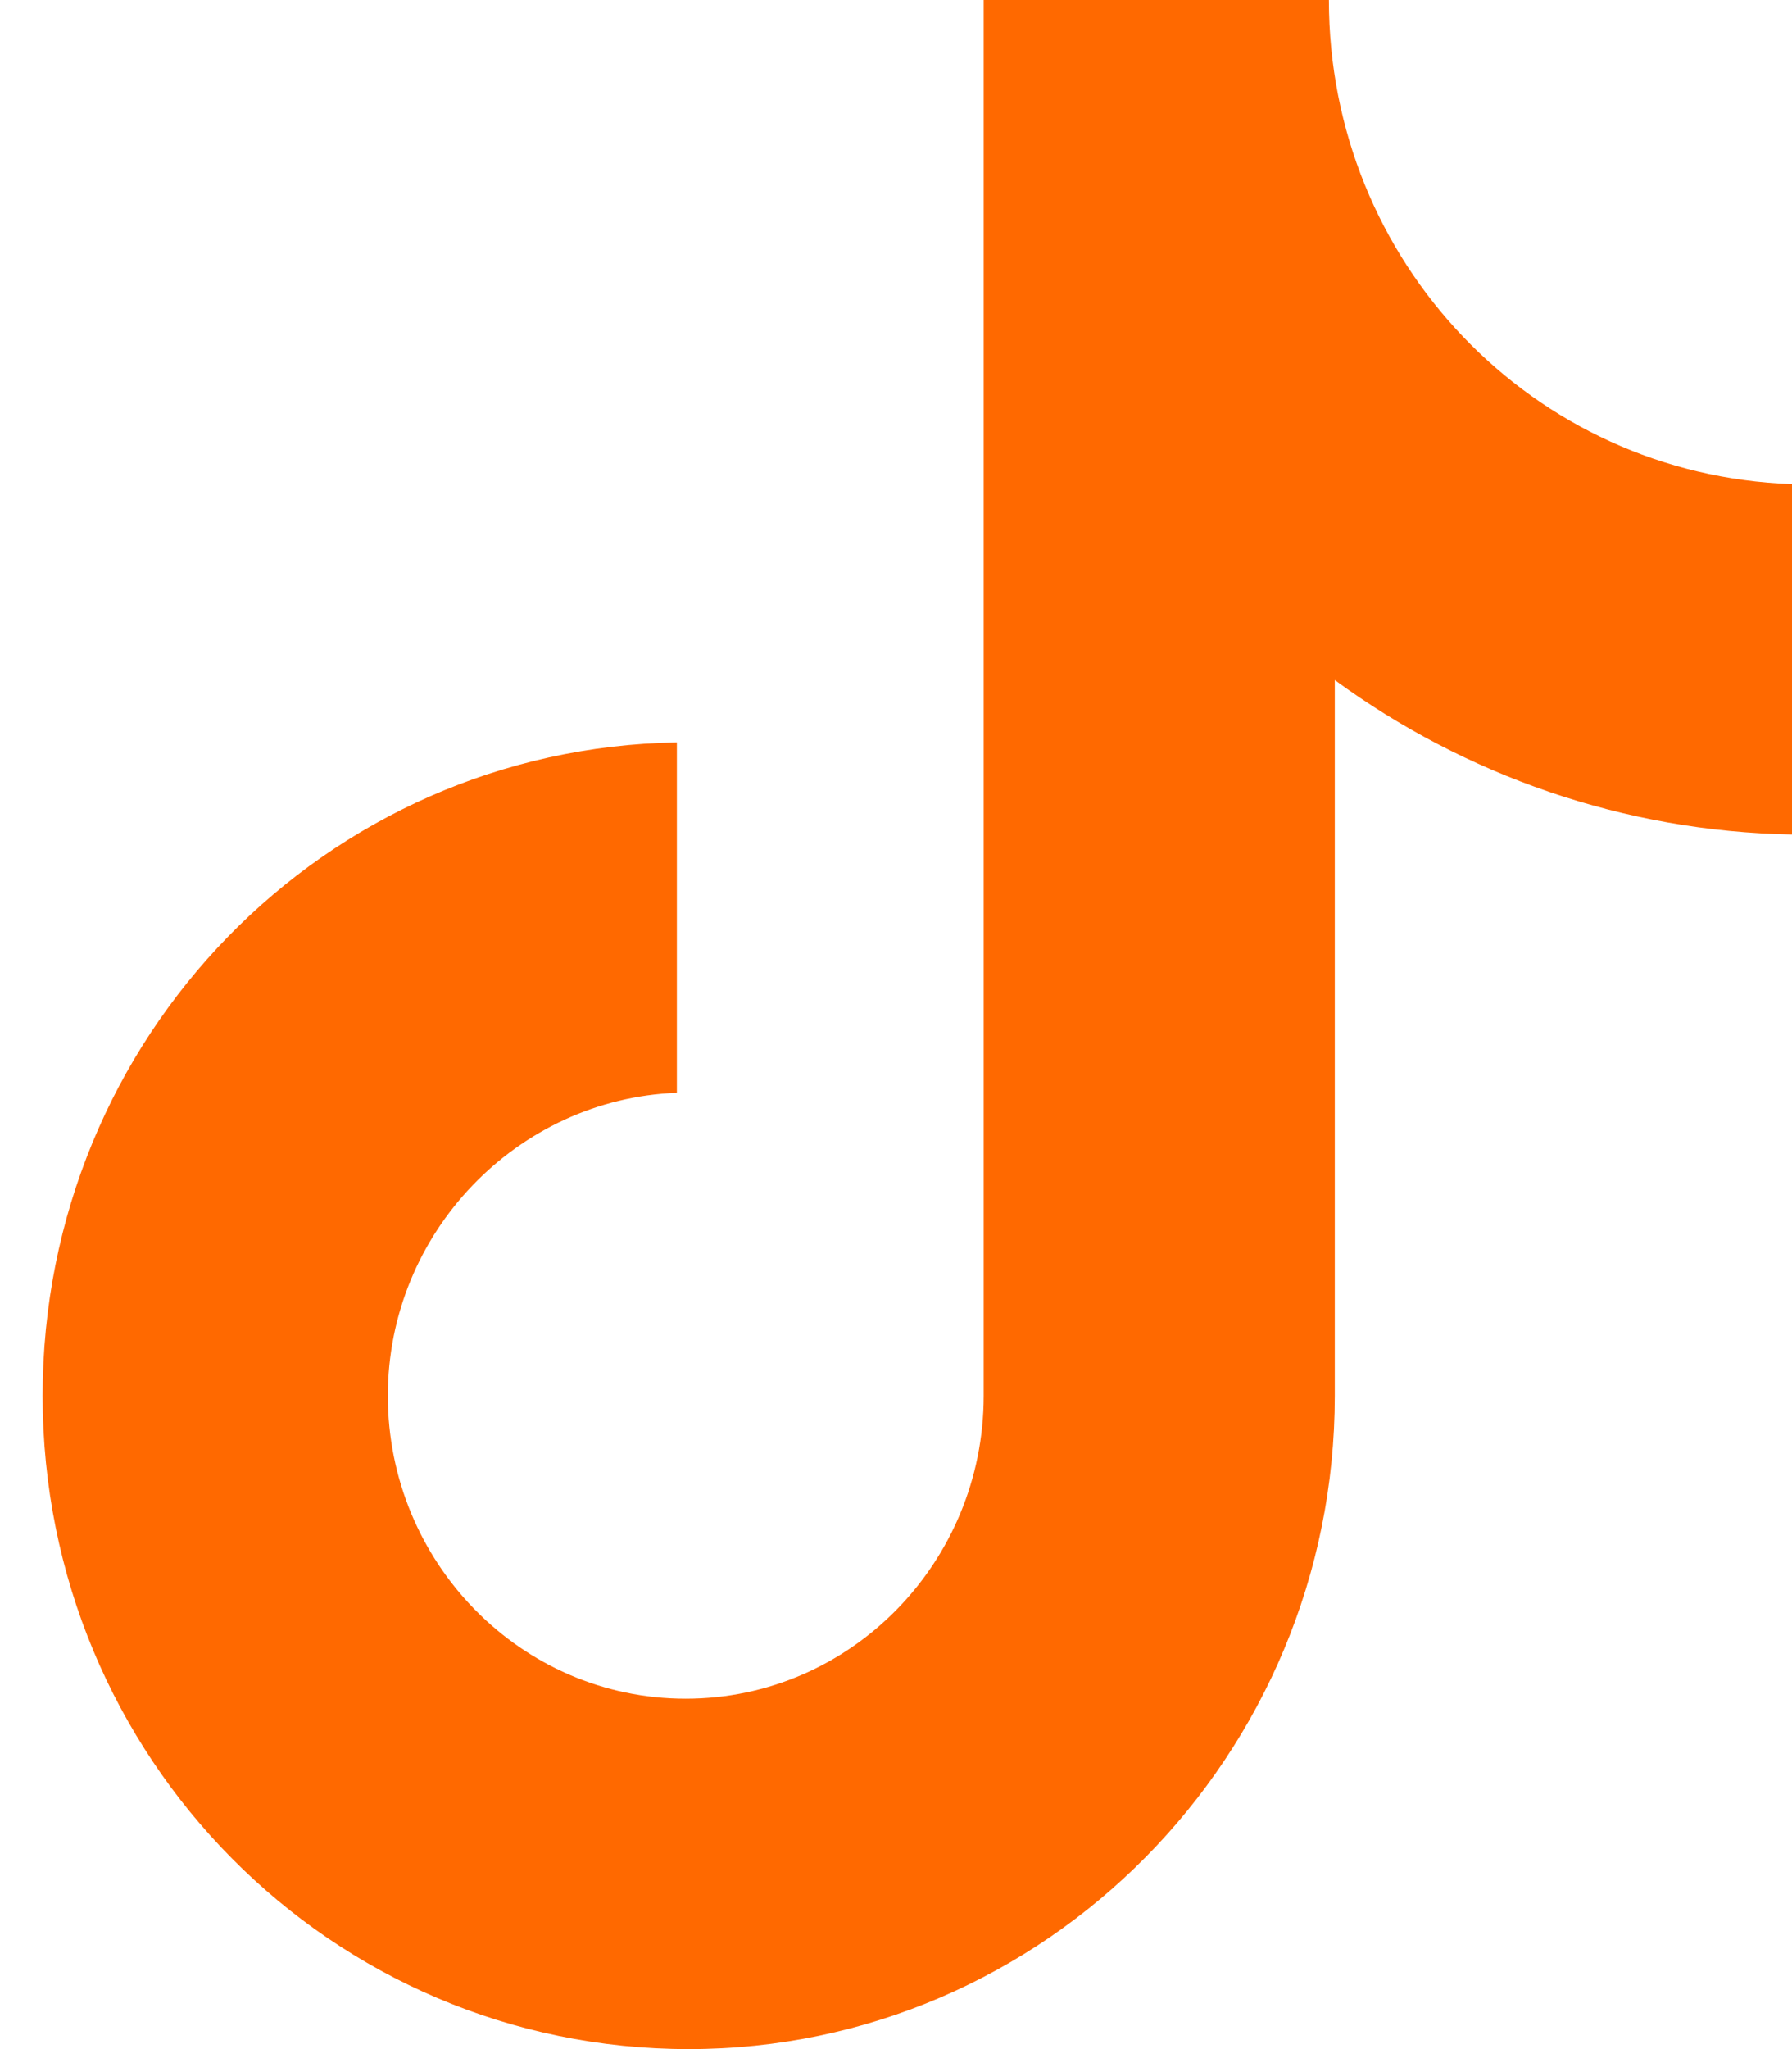 <svg width="14" height="16" viewBox="0 0 14 16" fill="none" xmlns="http://www.w3.org/2000/svg">
<path d="M10.382 0H7.685V10.899C7.685 12.197 6.648 13.264 5.357 13.264C4.067 13.264 3.03 12.197 3.03 10.899C3.03 9.623 4.044 8.58 5.288 8.533V5.797C2.546 5.843 0.333 8.093 0.333 10.899C0.333 13.728 2.592 16 5.381 16C8.169 16 10.428 13.704 10.428 10.899V5.31C11.442 6.052 12.686 6.493 14 6.516V3.78C11.972 3.71 10.382 2.041 10.382 0Z" fill="#FF6900"/>
</svg>
